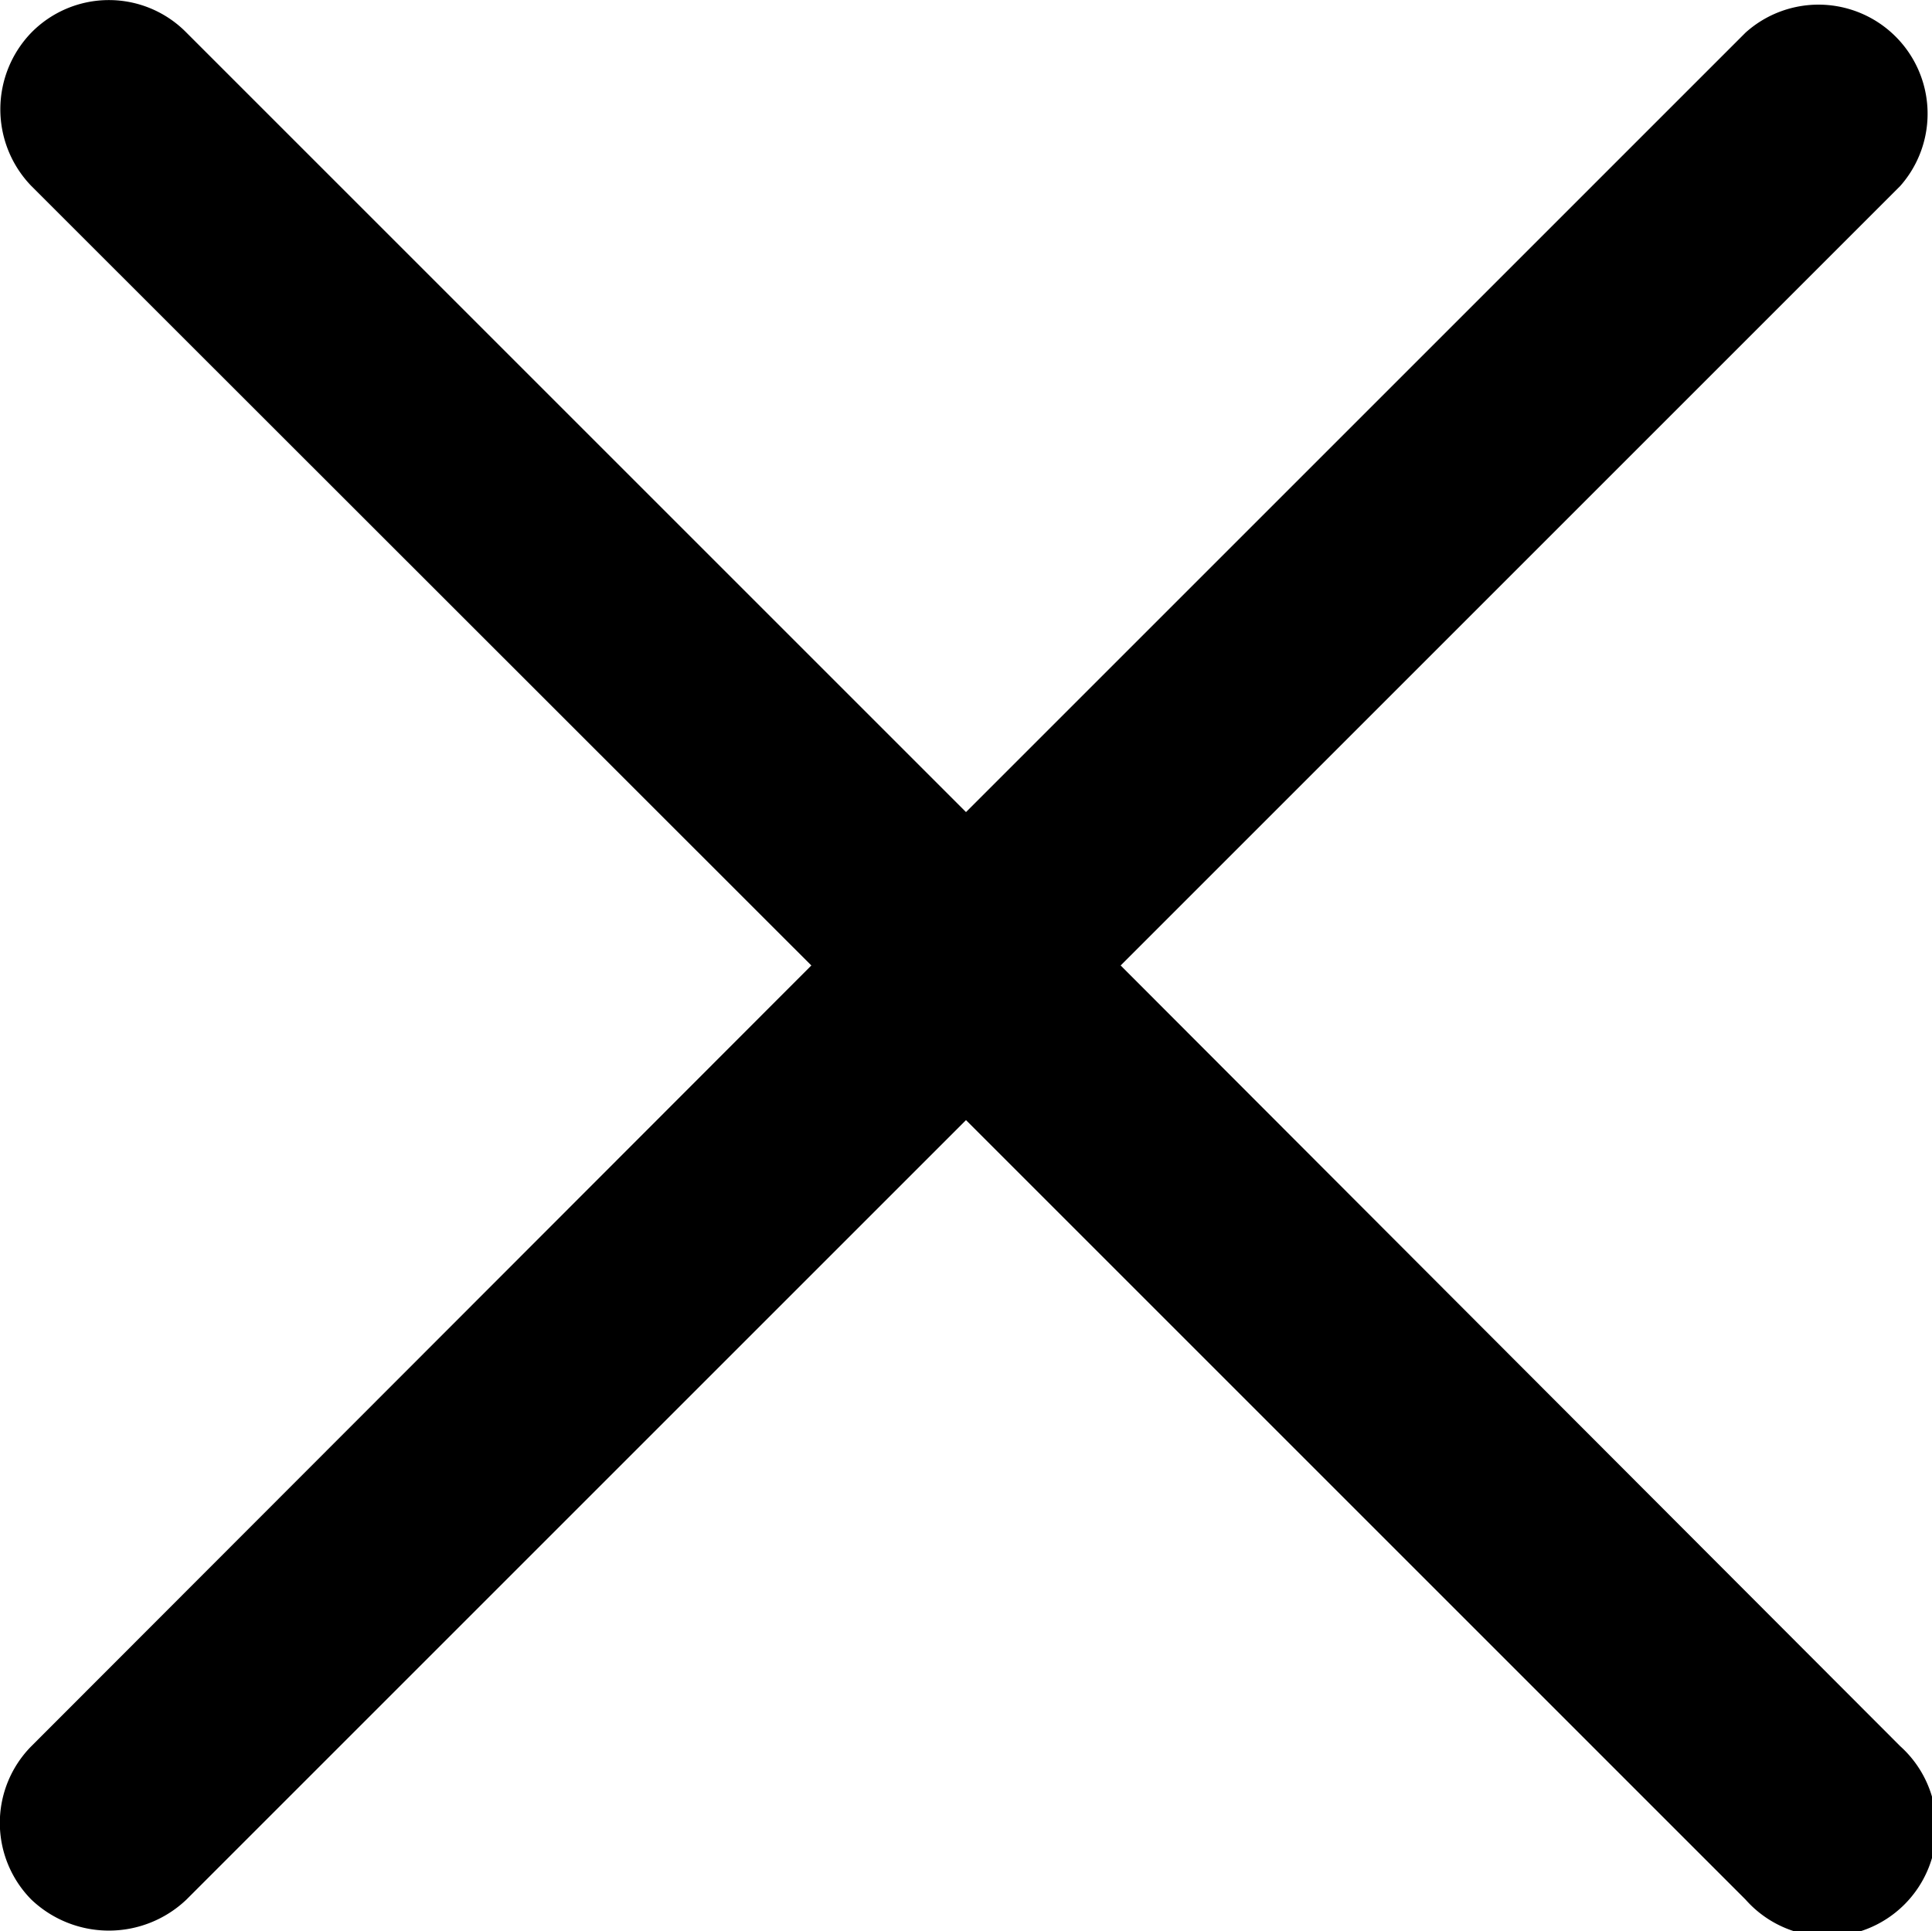 <svg xmlns="http://www.w3.org/2000/svg" viewBox="0 0 46.22 46.21">
    <title>Element 1</title>
    <g id="Ebene_2" data-name="Ebene 2">
        <g id="Ebene_1-2" data-name="Ebene 1">
            <path d="M19.41,23.1.75,4.45A2.64,2.64,0,0,1,.75.78a2.6,2.6,0,0,1,3.71,0L23.11,19.43,41.76.78a2.61,2.61,0,0,1,3.7,3.67L26.81,23.1,45.46,41.78a2.61,2.61,0,1,1-3.7,3.67L23.11,26.8,4.46,45.45a2.69,2.69,0,0,1-3.71,0,2.61,2.61,0,0,1,0-3.67Z"/>
        </g>
    </g>
</svg>